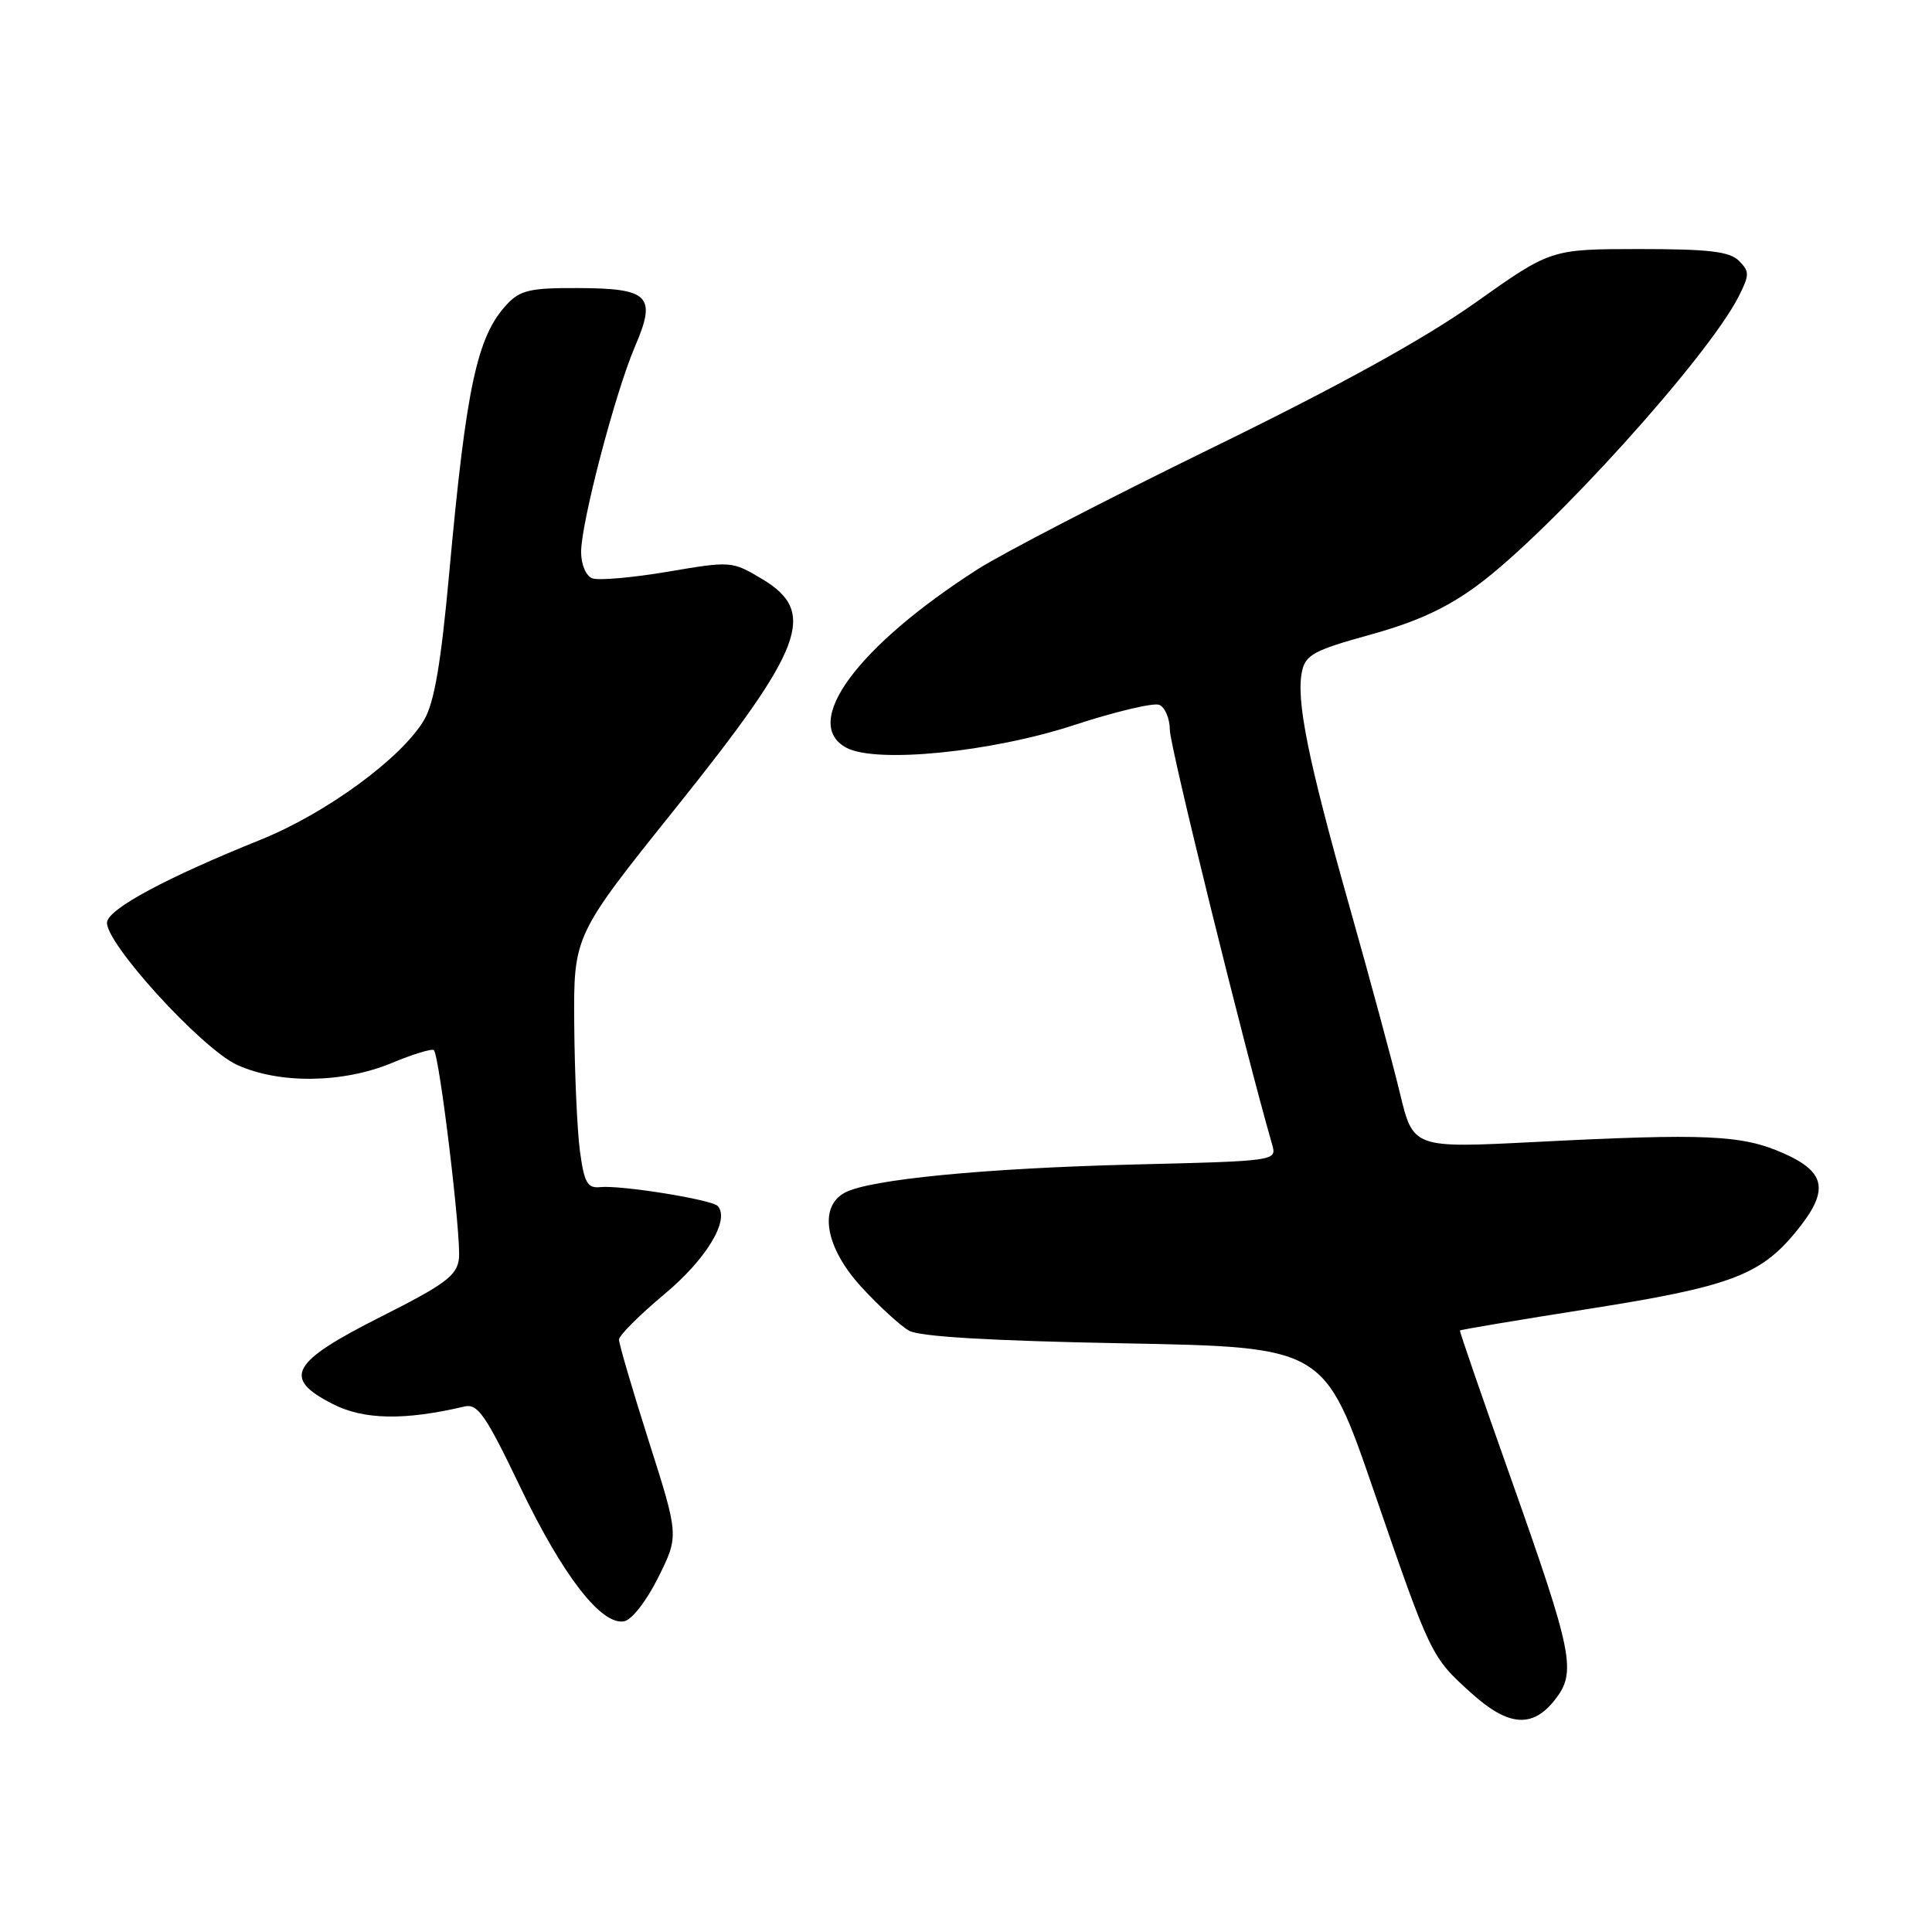 <?xml version="1.0" encoding="UTF-8" standalone="no"?>
<!DOCTYPE svg PUBLIC "-//W3C//DTD SVG 1.1//EN" "http://www.w3.org/Graphics/SVG/1.1/DTD/svg11.dtd" >
<svg xmlns="http://www.w3.org/2000/svg" xmlns:xlink="http://www.w3.org/1999/xlink" version="1.1" viewBox="0 0 256 256">
 <g >
 <path fill="currentColor"
d=" M 206.02 225.25 C 208.93 221.55 208.47 219.24 200.16 195.77 C 196.40 185.17 193.38 176.41 193.45 176.30 C 193.52 176.19 201.20 174.90 210.54 173.43 C 229.10 170.51 233.22 168.99 237.90 163.30 C 242.43 157.81 242.05 155.35 236.29 152.80 C 230.80 150.38 226.08 150.16 203.38 151.32 C 187.25 152.14 187.25 152.14 185.49 144.82 C 184.52 140.79 181.50 129.62 178.78 120.00 C 173.30 100.61 171.72 92.75 172.52 88.97 C 172.99 86.76 174.13 86.15 181.60 84.09 C 187.75 82.39 191.74 80.55 195.82 77.52 C 205.50 70.35 226.27 47.37 230.37 39.31 C 231.83 36.42 231.84 35.98 230.42 34.56 C 229.18 33.32 226.44 33.00 217.18 33.00 C 205.50 33.01 205.50 33.01 195.50 40.10 C 188.72 44.91 177.45 51.13 160.50 59.40 C 146.75 66.12 132.83 73.33 129.56 75.42 C 113.59 85.64 106.08 95.83 112.15 99.08 C 116.09 101.19 131.37 99.67 142.34 96.07 C 147.74 94.30 152.81 93.10 153.59 93.39 C 154.36 93.69 155.00 95.19 155.01 96.72 C 155.01 98.86 164.91 138.97 168.57 151.67 C 169.19 153.83 169.11 153.84 150.35 154.30 C 130.52 154.79 115.23 156.27 111.95 158.03 C 108.40 159.93 109.37 165.36 114.19 170.59 C 116.49 173.09 119.30 175.66 120.44 176.32 C 121.82 177.11 131.26 177.67 148.99 178.00 C 175.48 178.50 175.48 178.50 182.02 197.50 C 189.60 219.50 189.61 219.51 194.95 224.34 C 199.85 228.76 203.05 229.03 206.02 225.25 Z  M 87.23 209.00 C 89.96 203.50 89.96 203.50 85.98 191.00 C 83.79 184.12 82.01 178.05 82.02 177.50 C 82.03 176.95 84.73 174.25 88.02 171.50 C 93.59 166.86 96.74 161.65 95.11 159.81 C 94.36 158.96 82.27 157.01 79.51 157.30 C 77.83 157.47 77.41 156.71 76.84 152.50 C 76.48 149.75 76.14 142.20 76.09 135.73 C 76.00 123.96 76.00 123.96 89.55 107.05 C 106.57 85.81 108.34 81.11 100.98 76.72 C 97.00 74.34 96.87 74.33 88.46 75.76 C 83.78 76.55 79.29 76.94 78.48 76.63 C 77.64 76.31 77.00 74.80 77.00 73.14 C 77.00 69.25 81.54 51.94 84.16 45.86 C 87.02 39.20 86.03 38.20 76.57 38.17 C 70.29 38.14 68.92 38.45 67.18 40.32 C 63.21 44.55 61.78 51.21 59.53 75.87 C 58.44 87.83 57.55 93.09 56.21 95.37 C 53.27 100.41 43.26 107.75 34.53 111.27 C 22.16 116.25 14.53 120.33 14.19 122.15 C 13.73 124.70 26.69 138.95 31.43 141.11 C 37.02 143.65 45.43 143.54 51.89 140.86 C 54.73 139.68 57.24 138.91 57.49 139.15 C 58.24 139.91 61.14 163.99 60.81 166.78 C 60.55 169.02 59.01 170.17 50.50 174.46 C 38.51 180.50 37.34 182.60 44.09 186.04 C 48.20 188.14 53.60 188.24 61.54 186.37 C 63.30 185.96 64.34 187.46 68.91 196.99 C 74.55 208.76 79.67 215.39 82.70 214.83 C 83.72 214.64 85.69 212.11 87.23 209.00 Z "/>
</g>
</svg>
